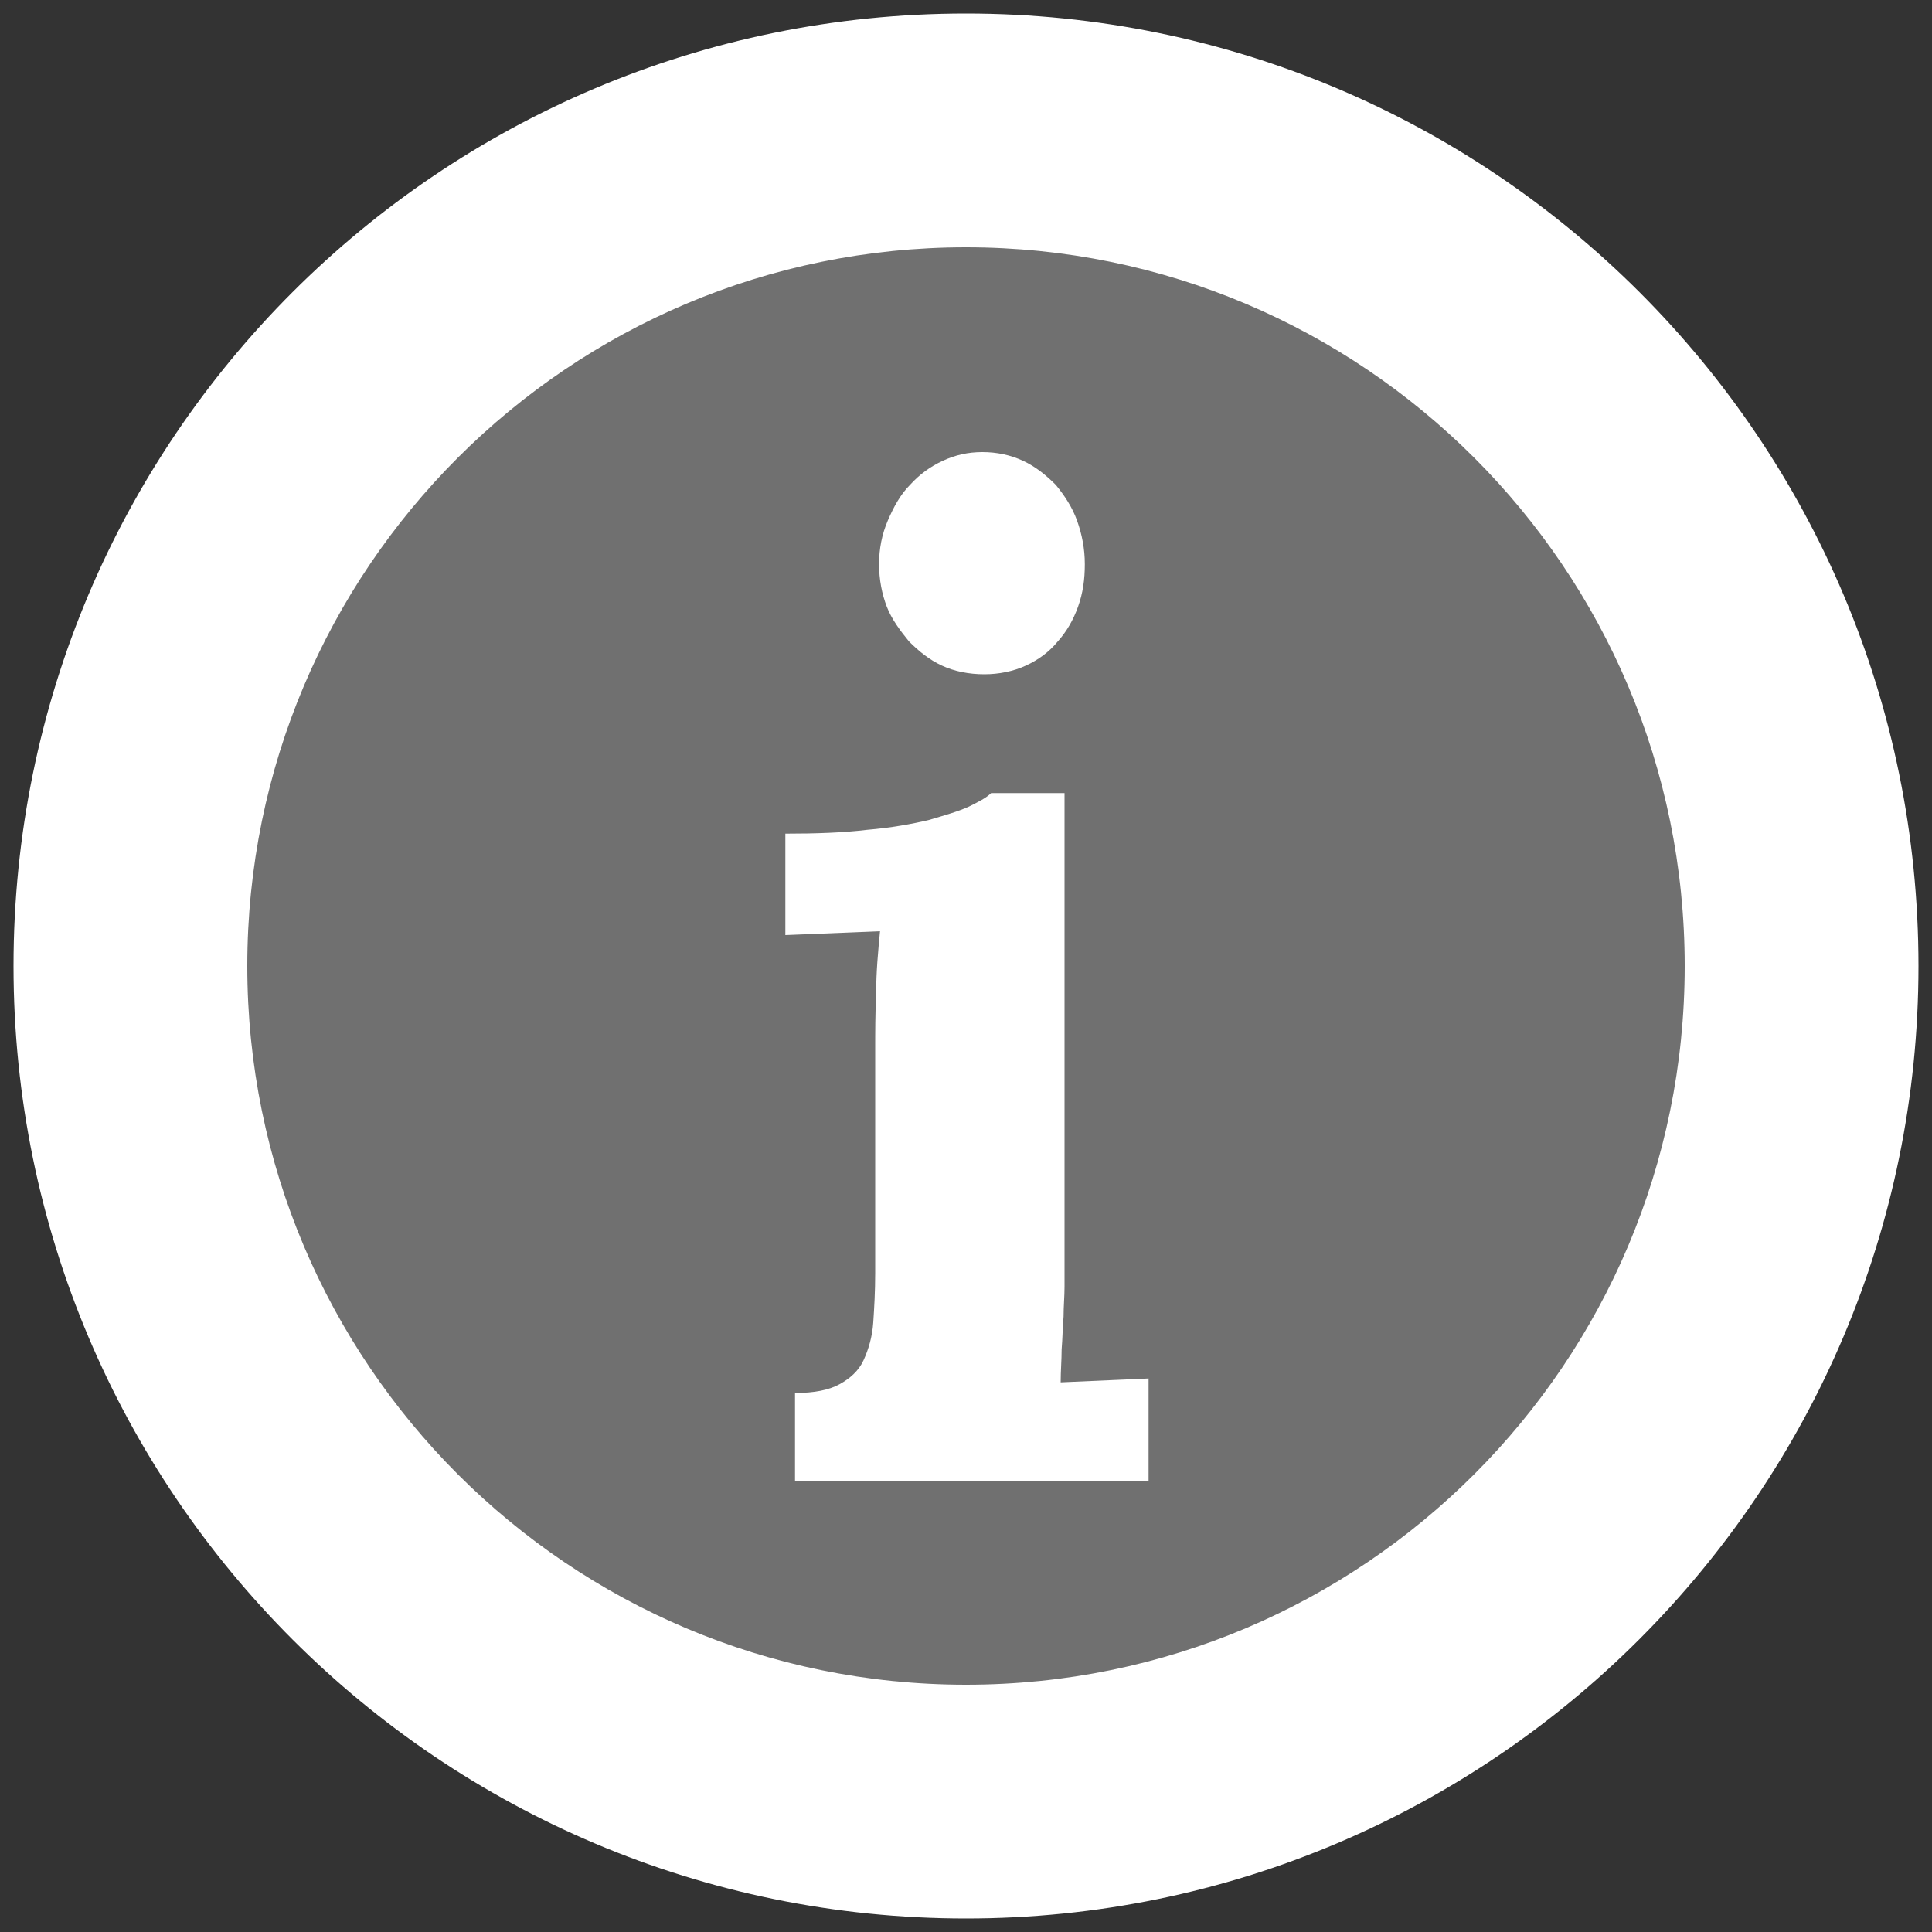 <?xml version="1.0" encoding="utf-8"?>
<!-- Generator: Adobe Illustrator 21.0.0, SVG Export Plug-In . SVG Version: 6.00 Build 0)  -->
<svg version="1.1" id="Layer_1" xmlns="http://www.w3.org/2000/svg" xmlns:xlink="http://www.w3.org/1999/xlink" x="0px" y="0px"
	 viewBox="0 0 200 200" style="enable-background:new 0 0 200 200;" xml:space="preserve">
<rect x="0" y="0" width="200" height="200" fill="#333333" stroke="none"/>
<style type="text/css">
	.st0{fill:none;}
	.st1{fill:#FFFFFF;}
	.st2{opacity:0.3;fill:#FFFFFF;}
</style>
<rect class="st0" width="200" height="200"/>
<g>
	<path class="st1" d="M100,1.4C45.5,1.4,1.4,45.5,1.4,100c0,54.5,44.2,98.6,98.6,98.6s98.6-44.2,98.6-98.6
		C198.6,45.5,154.5,1.4,100,1.4z M100,174.4c-41.1,0-74.4-33.3-74.4-74.4c0-41.1,33.3-74.4,74.4-74.4c41.1,0,74.4,33.3,74.4,74.4
		C174.4,141.1,141.1,174.4,100,174.4z"/>
	<path class="st1" d="M94.1,66.4c1,1,2.1,1.9,3.4,2.5c1.3,0.6,2.8,0.9,4.4,0.9c1.5,0,3-0.3,4.3-0.9c1.3-0.6,2.4-1.4,3.3-2.5
		c0.9-1,1.6-2.2,2.1-3.6s0.7-2.8,0.7-4.4c0-1.6-0.3-3.1-0.8-4.5c-0.5-1.4-1.3-2.6-2.2-3.7c-1-1-2.1-1.9-3.4-2.5
		c-1.3-0.6-2.7-0.9-4.2-0.9c-1.5,0-2.8,0.3-4.1,0.9s-2.4,1.4-3.4,2.5c-1,1-1.7,2.3-2.3,3.7c-0.6,1.4-0.9,2.9-0.9,4.5
		c0,1.6,0.3,3.1,0.8,4.4S93.2,65.3,94.1,66.4z"/>
	<path class="st1" d="M109.9,139.7c0.1-1.2,0.1-2.3,0.2-3.4c0-1.1,0.1-2.1,0.1-3.1c0-1,0-1.8,0-2.5V82.1h-7.6
		c-0.5,0.5-1.3,0.9-2.3,1.4c-1.1,0.5-2.5,0.9-4.2,1.4c-1.7,0.4-3.9,0.8-6.3,1c-2.5,0.3-5.3,0.4-8.5,0.4v10.5l9.8-0.4
		c-0.2,2.1-0.4,4.2-0.4,6.4c-0.1,2.2-0.1,4.1-0.1,5.8v23.2c0,1.9-0.1,3.6-0.2,5.1c-0.1,1.5-0.5,2.8-1,3.9c-0.5,1.1-1.4,1.9-2.5,2.5
		c-1.1,0.6-2.6,0.9-4.6,0.9v9.1h36.6v-10.6l-9.1,0.4C109.8,141.9,109.9,140.8,109.9,139.7z"/>
	<circle class="st2" cx="100" cy="103" r="86.2"/>
</g>
</svg>

